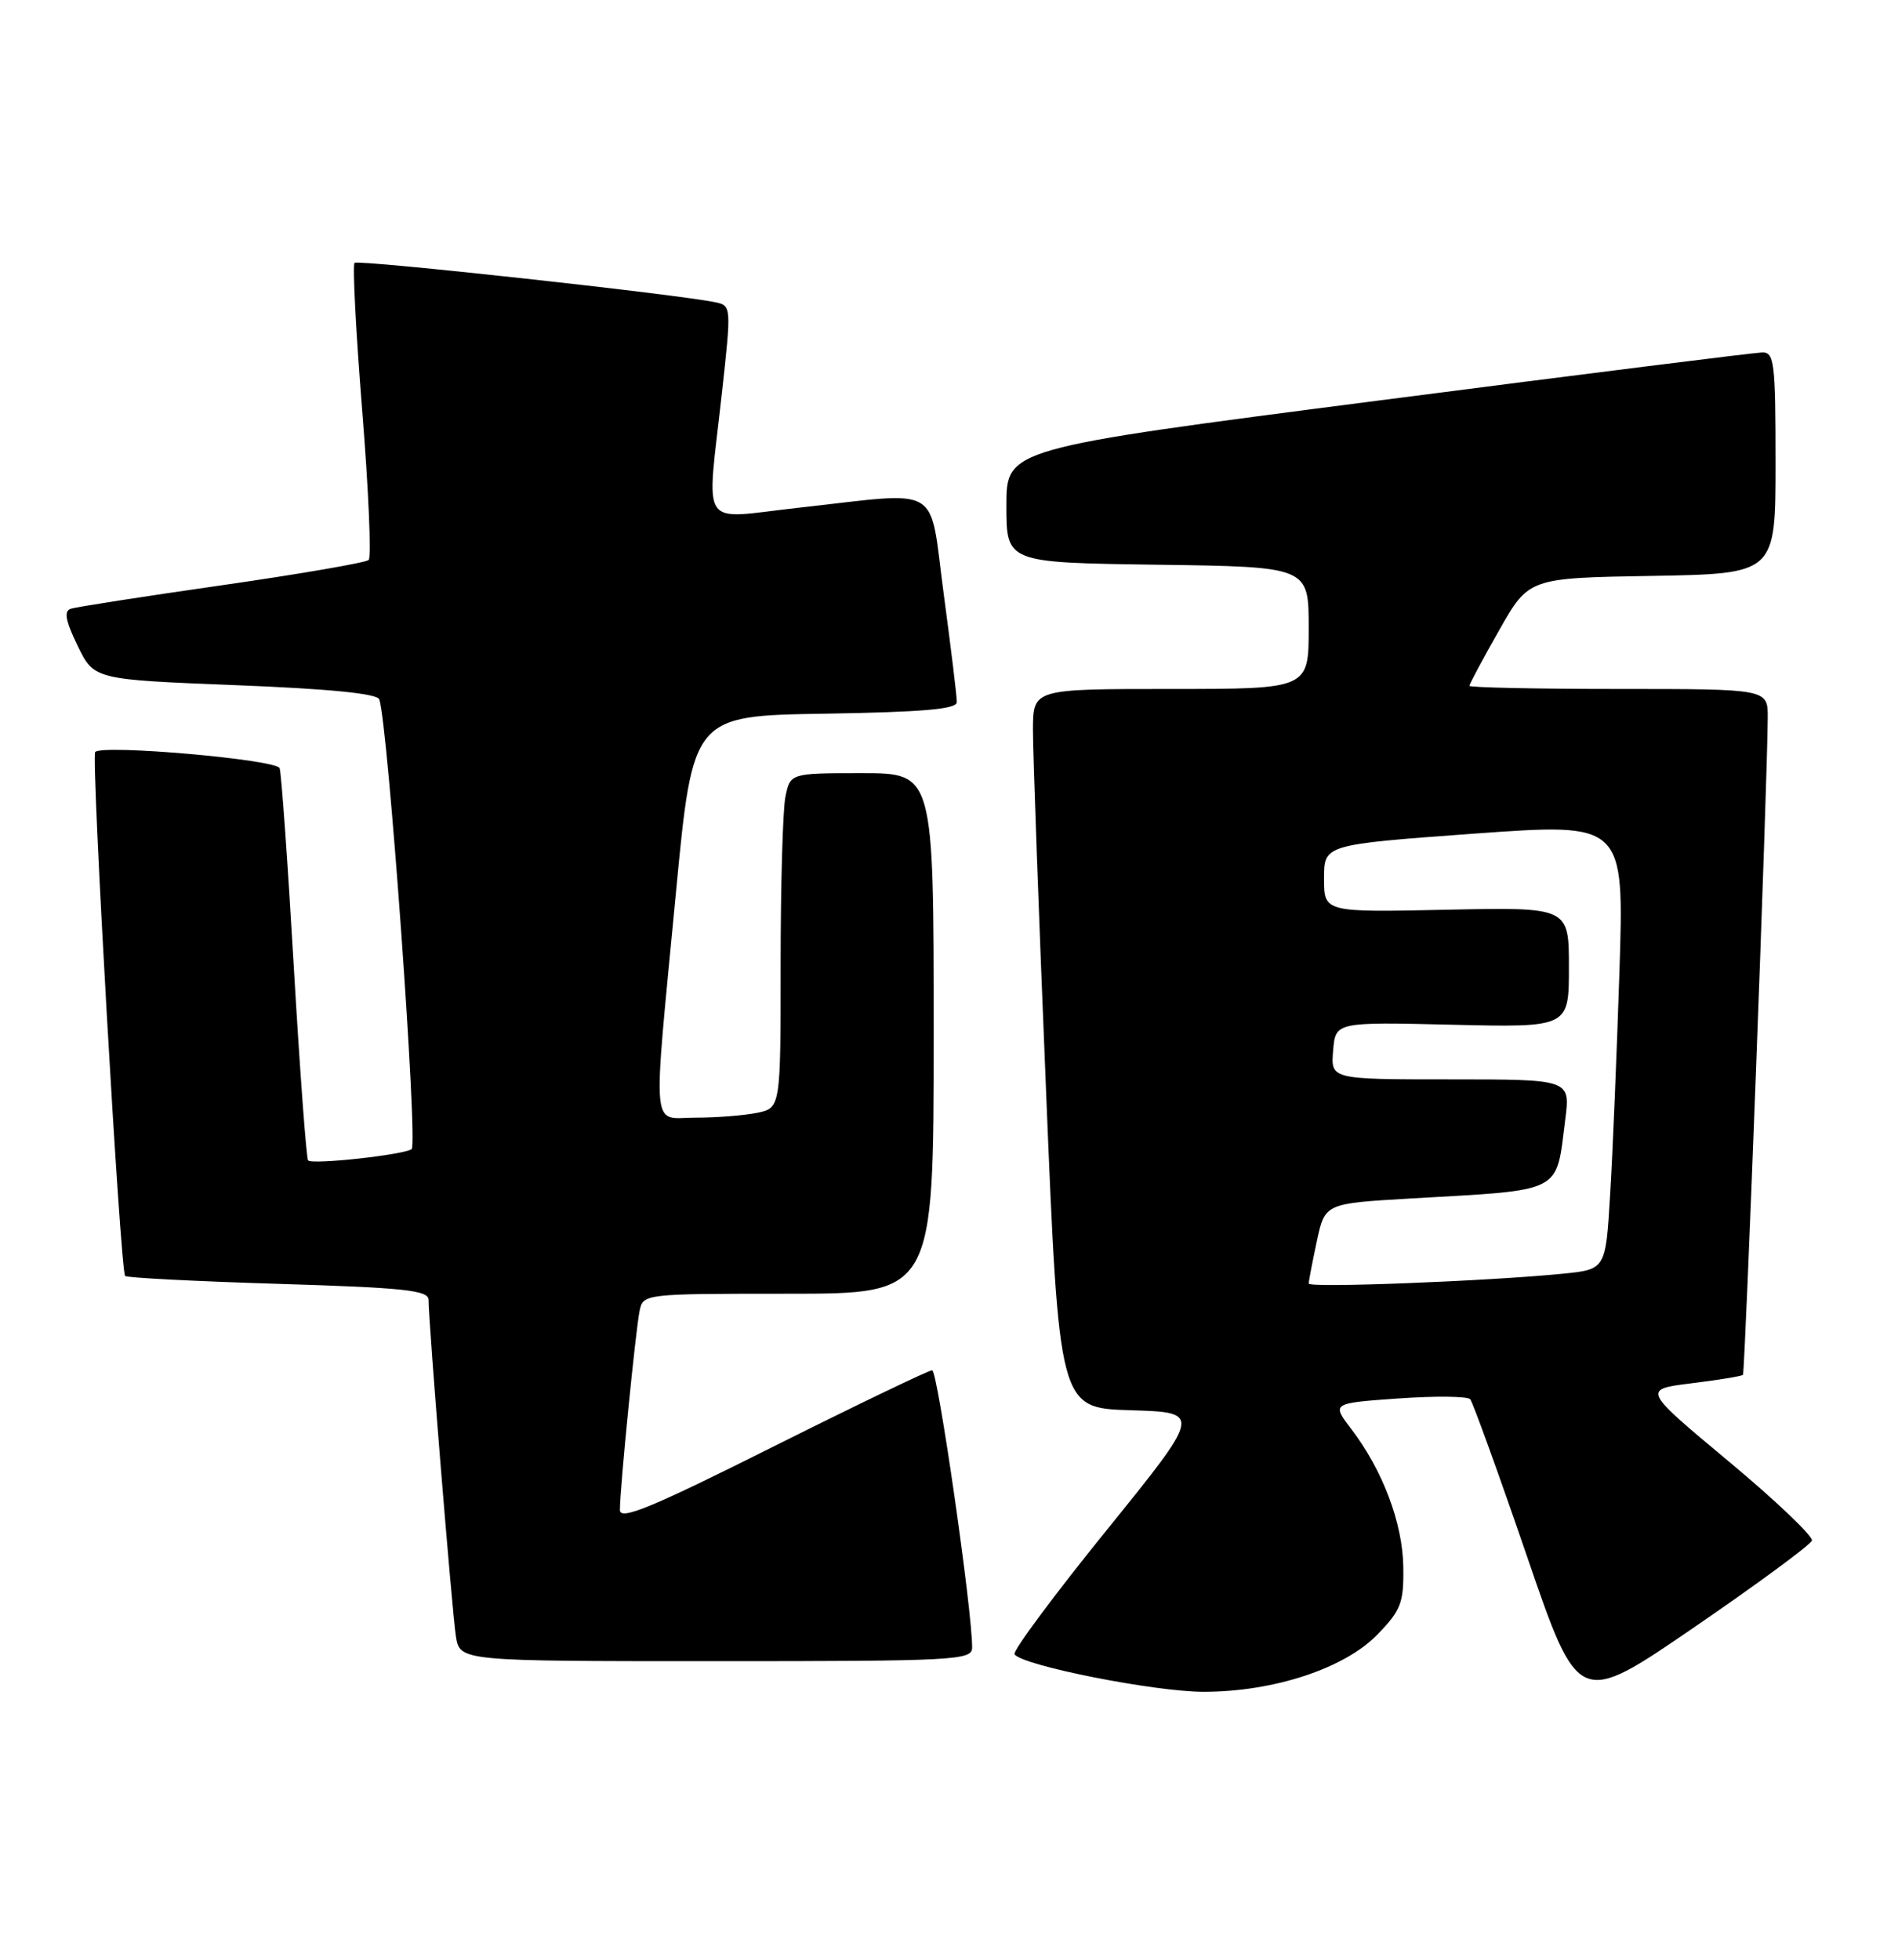 <?xml version="1.0" encoding="UTF-8" standalone="no"?>
<!DOCTYPE svg PUBLIC "-//W3C//DTD SVG 1.1//EN" "http://www.w3.org/Graphics/SVG/1.1/DTD/svg11.dtd" >
<svg xmlns="http://www.w3.org/2000/svg" xmlns:xlink="http://www.w3.org/1999/xlink" version="1.1" viewBox="0 0 248 256">
 <g >
 <path fill="currentColor"
d=" M 236.75 201.25 C 236.93 200.70 232.03 196.02 225.84 190.87 C 214.60 181.50 214.60 181.50 221.01 180.70 C 224.54 180.27 227.57 179.77 227.74 179.60 C 228.02 179.31 230.94 102.16 230.98 93.75 C 231.00 90.00 231.00 90.00 211.50 90.00 C 200.78 90.00 192.00 89.81 192.00 89.59 C 192.00 89.36 193.74 86.10 195.88 82.34 C 199.76 75.50 199.76 75.50 215.88 75.23 C 232.00 74.95 232.00 74.95 232.00 60.48 C 232.00 47.34 231.84 46.00 230.25 46.04 C 229.29 46.06 206.68 48.89 180.00 52.34 C 131.50 58.60 131.50 58.60 131.50 66.05 C 131.50 73.50 131.50 73.50 151.25 73.77 C 171.00 74.04 171.00 74.04 171.00 82.02 C 171.00 90.00 171.00 90.00 153.00 90.00 C 135.00 90.00 135.00 90.00 134.97 95.25 C 134.96 98.14 135.72 119.27 136.67 142.22 C 138.38 183.93 138.38 183.93 147.71 184.22 C 157.04 184.50 157.04 184.50 144.57 199.92 C 137.71 208.40 132.30 215.68 132.56 216.09 C 133.46 217.55 150.84 221.00 157.27 221.00 C 166.43 221.00 175.69 217.95 179.99 213.51 C 183.06 210.34 183.43 209.39 183.36 204.69 C 183.28 198.97 180.67 192.05 176.56 186.67 C 173.99 183.30 173.99 183.30 182.73 182.68 C 187.53 182.34 191.75 182.39 192.10 182.78 C 192.44 183.18 195.77 192.37 199.49 203.21 C 206.25 222.93 206.25 222.93 221.33 212.60 C 229.62 206.92 236.56 201.81 236.75 201.25 Z  M 127.02 215.25 C 127.08 210.63 122.52 179.00 121.80 179.00 C 121.35 179.00 111.99 183.50 100.99 189.00 C 85.06 196.98 81.00 198.65 81.00 197.25 C 80.99 194.54 83.05 173.78 83.57 171.25 C 84.04 169.01 84.14 169.00 103.02 169.00 C 122.00 169.00 122.00 169.00 122.00 135.00 C 122.00 101.00 122.00 101.00 112.62 101.00 C 103.25 101.00 103.25 101.00 102.62 104.12 C 102.28 105.84 102.00 115.69 102.00 126.00 C 102.00 144.75 102.00 144.75 98.88 145.38 C 97.16 145.72 93.56 146.00 90.88 146.00 C 85.01 146.00 85.25 148.83 88.33 116.50 C 90.53 93.50 90.53 93.50 107.76 93.23 C 120.54 93.02 125.01 92.64 125.02 91.73 C 125.04 91.05 124.27 84.76 123.33 77.75 C 121.34 62.97 123.44 64.22 104.25 66.34 C 91.15 67.78 92.32 69.57 94.34 51.22 C 95.56 40.16 95.55 39.93 93.54 39.50 C 88.71 38.46 46.78 33.88 46.33 34.34 C 46.05 34.62 46.50 43.32 47.33 53.67 C 48.16 64.03 48.54 72.79 48.17 73.15 C 47.80 73.50 39.17 74.99 29.00 76.45 C 18.82 77.91 9.94 79.29 9.25 79.52 C 8.32 79.83 8.56 81.09 10.14 84.35 C 12.29 88.77 12.29 88.77 30.72 89.50 C 42.99 89.98 49.29 90.60 49.56 91.36 C 50.69 94.50 54.65 149.56 53.78 150.12 C 52.59 150.88 40.83 152.16 40.26 151.59 C 40.03 151.36 39.19 140.00 38.39 126.34 C 37.60 112.68 36.76 100.98 36.54 100.35 C 36.15 99.22 13.44 97.22 12.44 98.23 C 11.88 98.79 15.72 166.05 16.35 166.68 C 16.58 166.92 25.60 167.38 36.39 167.71 C 52.83 168.21 56.00 168.55 56.00 169.80 C 56.00 172.80 59.07 210.60 59.57 213.75 C 60.09 217.00 60.09 217.00 93.55 217.00 C 124.73 217.00 127.00 216.88 127.02 215.25 Z  M 171.00 167.67 C 171.00 167.36 171.48 164.87 172.06 162.15 C 173.12 157.21 173.12 157.21 184.31 156.56 C 204.46 155.40 203.28 156.00 204.52 146.25 C 205.19 141.00 205.19 141.00 189.53 141.00 C 173.88 141.00 173.88 141.00 174.19 137.25 C 174.50 133.50 174.50 133.50 189.75 133.86 C 205.00 134.22 205.00 134.22 205.00 126.36 C 205.00 118.50 205.00 118.50 189.00 118.84 C 173.00 119.18 173.00 119.18 173.00 114.75 C 173.00 110.33 173.00 110.33 192.61 108.90 C 212.23 107.48 212.23 107.48 211.60 126.99 C 211.25 137.72 210.71 150.85 210.38 156.16 C 209.80 165.83 209.80 165.83 204.15 166.39 C 194.36 167.36 171.00 168.27 171.00 167.67 Z "/>
</g>
</svg>